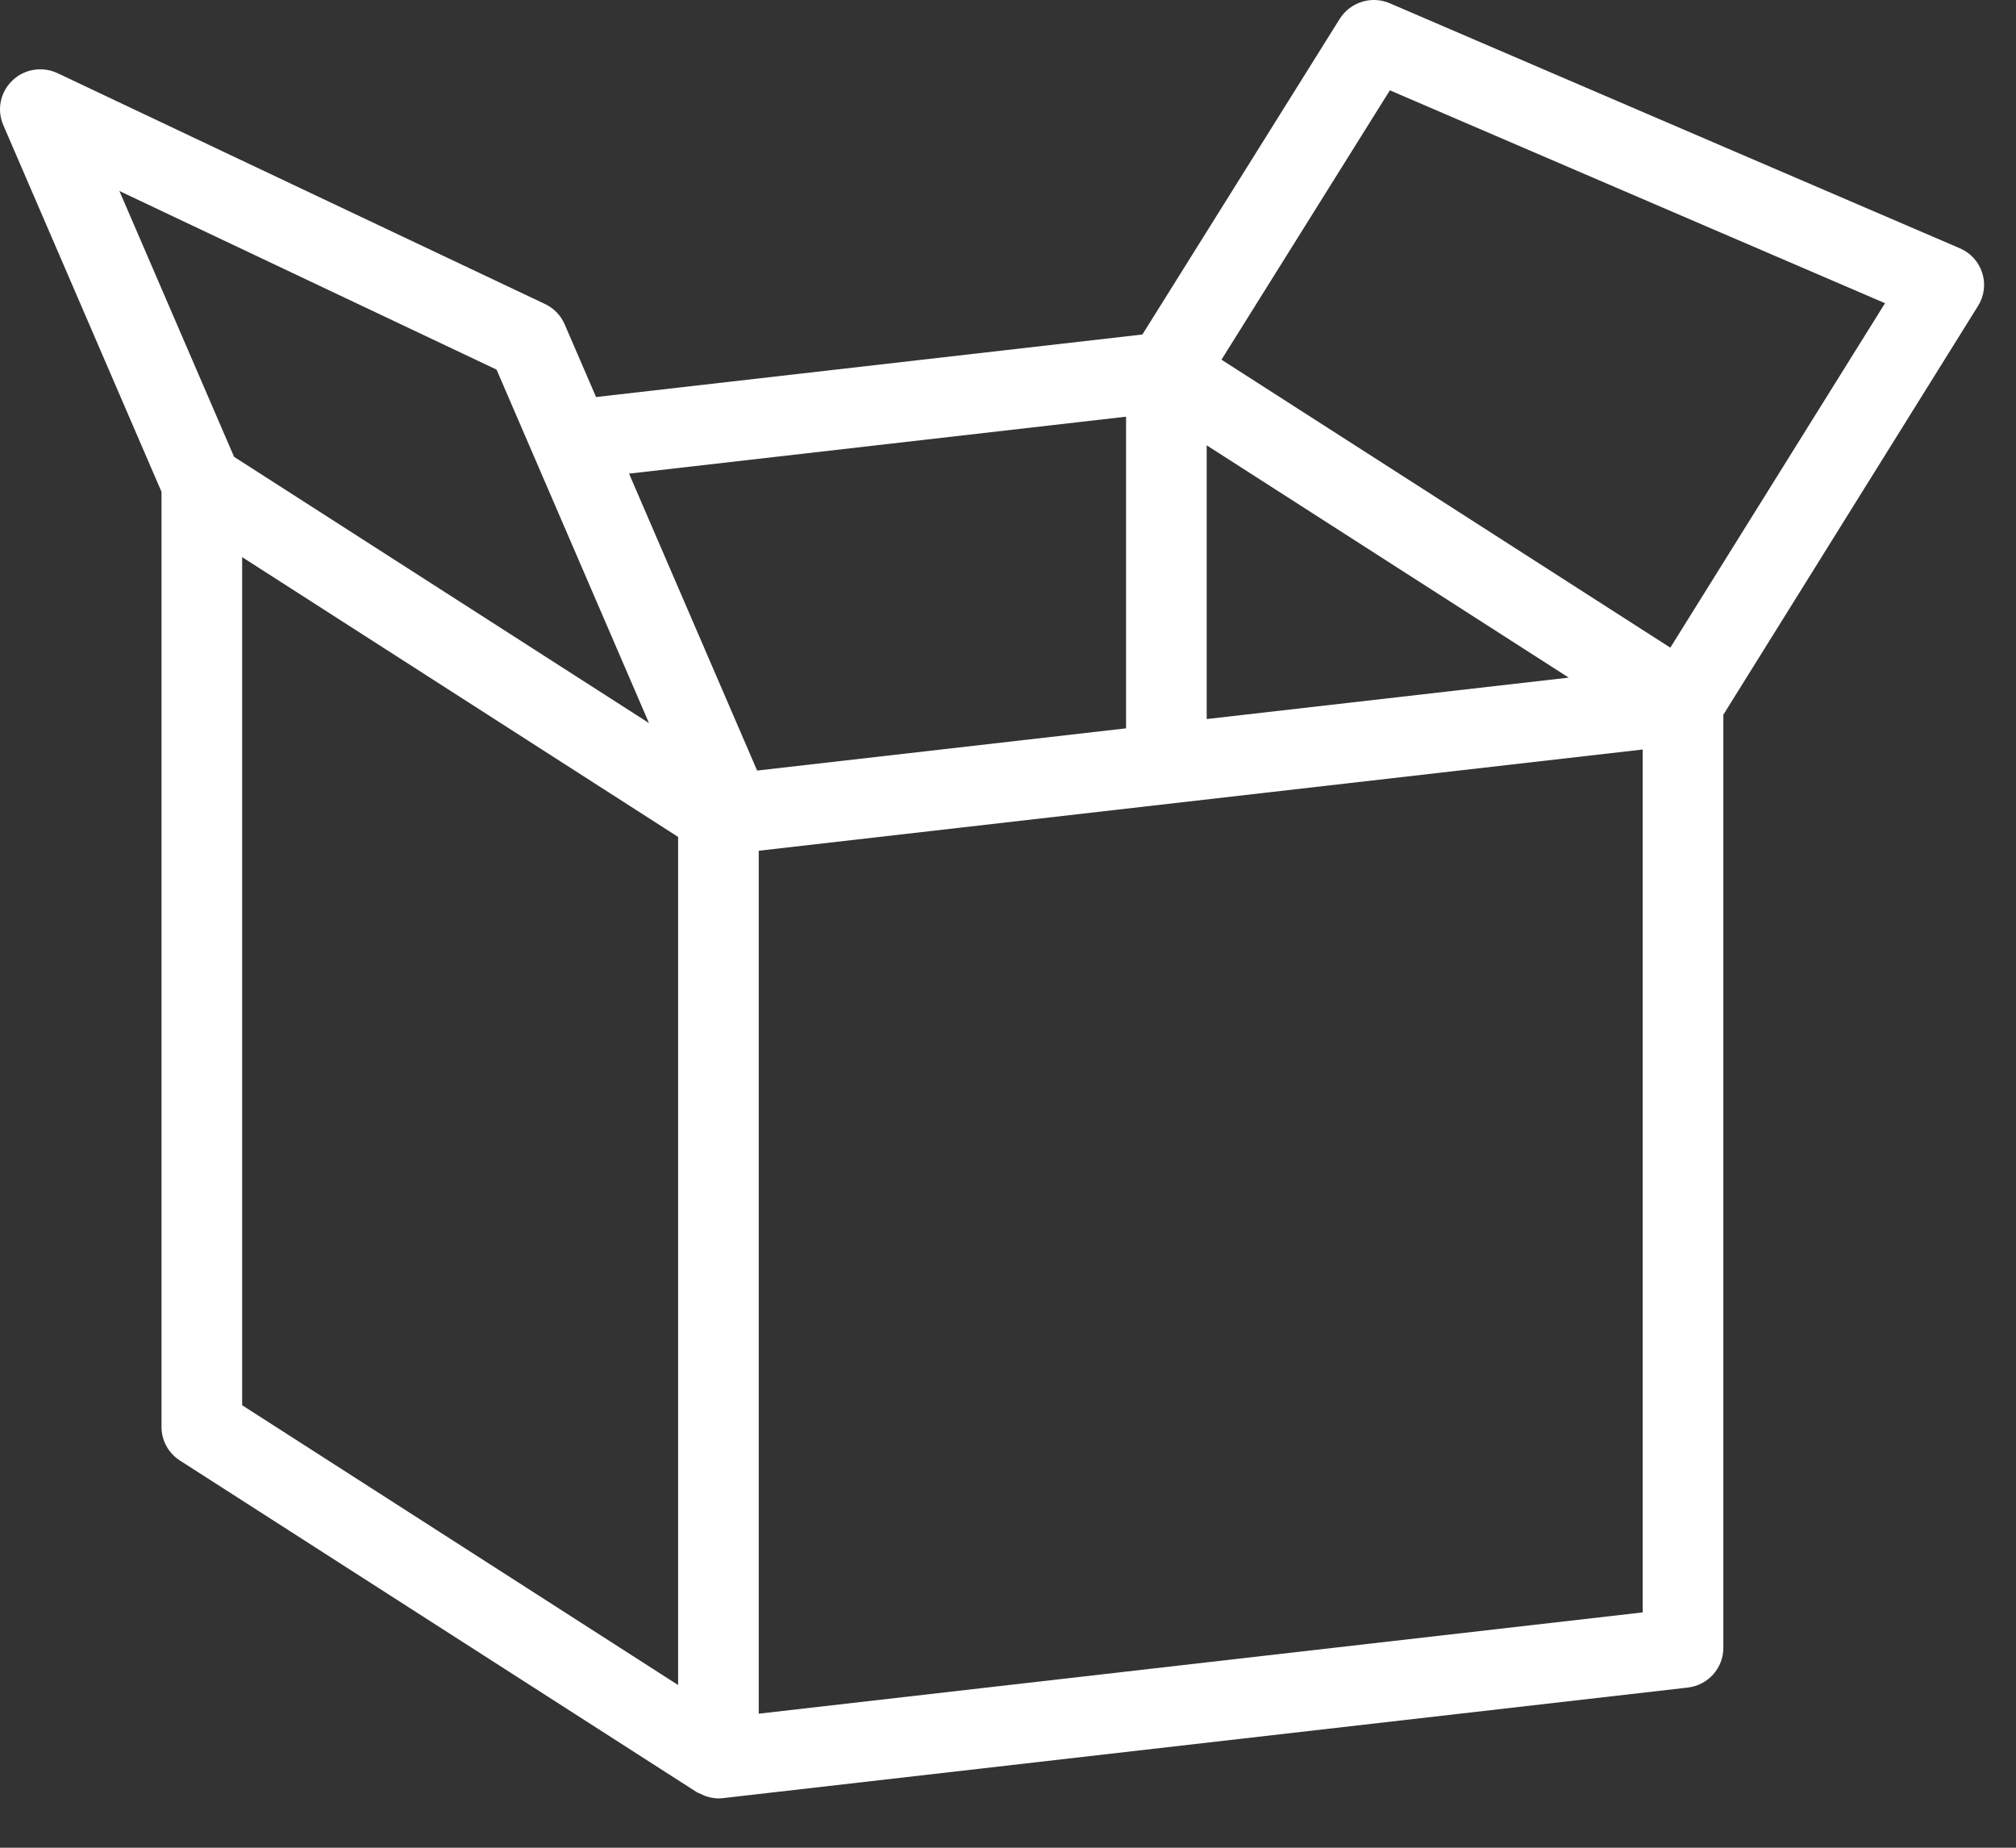 <?xml version="1.0" encoding="UTF-8" standalone="no"?>
<svg width="36px" height="33px" viewBox="0 0 36 33" version="1.1" xmlns="http://www.w3.org/2000/svg" xmlns:xlink="http://www.w3.org/1999/xlink" xmlns:sketch="http://www.bohemiancoding.com/sketch/ns">
    <rect x="0" y="0" width="36" height="33" fill="#333333" stroke="none"/>
    <!-- Generator: Sketch 3.4 (15575) - http://www.bohemiancoding.com/sketch -->
    <title>icon-footer5</title>
    <desc>Created with Sketch.</desc>
    <defs></defs>
    <g id="Page-1" stroke="none" stroke-width="1" fill="none" fill-rule="evenodd" sketch:type="MSPage">
        <g id="美妆首页-copy-2" sketch:type="MSArtboardGroup" transform="translate(-1359, -4563)" fill="#FFFFFF">
            <g id="icon-footer5" sketch:type="MSLayerGroup" transform="translate(1359, 4563)">
                <path d="M35.397,4.874 C35.335,4.677 35.189,4.516 34.997,4.434 L24.821,0.06 C24.493,-0.084 24.111,0.038 23.923,0.338 L20.4,5.974 L10.644,7.091 L10.084,5.794 C10.016,5.634 9.891,5.505 9.733,5.43 L1.03,1.308 C0.759,1.18 0.438,1.23 0.222,1.437 C0.006,1.643 -0.06,1.958 0.058,2.232 L2.884,8.784 L2.884,25.485 C2.884,25.727 3.007,25.952 3.212,26.084 L12.437,32.004 C12.465,32.022 12.497,32.031 12.527,32.045 C12.551,32.056 12.573,32.068 12.597,32.077 C12.673,32.102 12.75,32.119 12.829,32.119 C12.856,32.119 12.884,32.117 12.911,32.114 L30.136,30.14 C30.499,30.099 30.774,29.794 30.774,29.432 L30.774,12.765 L35.323,5.462 C35.433,5.286 35.46,5.072 35.397,4.874 L35.397,4.874 Z M20.108,7.442 L20.108,13.008 L13.52,13.762 L11.233,8.459 L20.108,7.442 L20.108,7.442 Z M21.548,7.953 L28.013,12.102 L21.548,12.842 L21.548,7.953 L21.548,7.953 Z M8.867,6.601 L11.589,12.914 L4.18,8.159 L2.132,3.411 L8.867,6.601 L8.867,6.601 Z M4.324,9.95 L12.109,14.947 L12.109,30.094 L4.324,25.097 L4.324,9.95 L4.324,9.95 Z M13.549,30.606 L13.549,15.194 L29.334,13.386 L29.334,28.797 L13.549,30.606 L13.549,30.606 Z M29.827,11.567 L21.812,6.424 L24.819,1.613 L33.661,5.415 L29.827,11.567 L29.827,11.567 Z" id="Imported-Layers" sketch:type="MSShapeGroup"></path>
            </g>
        </g>
    </g>
</svg>